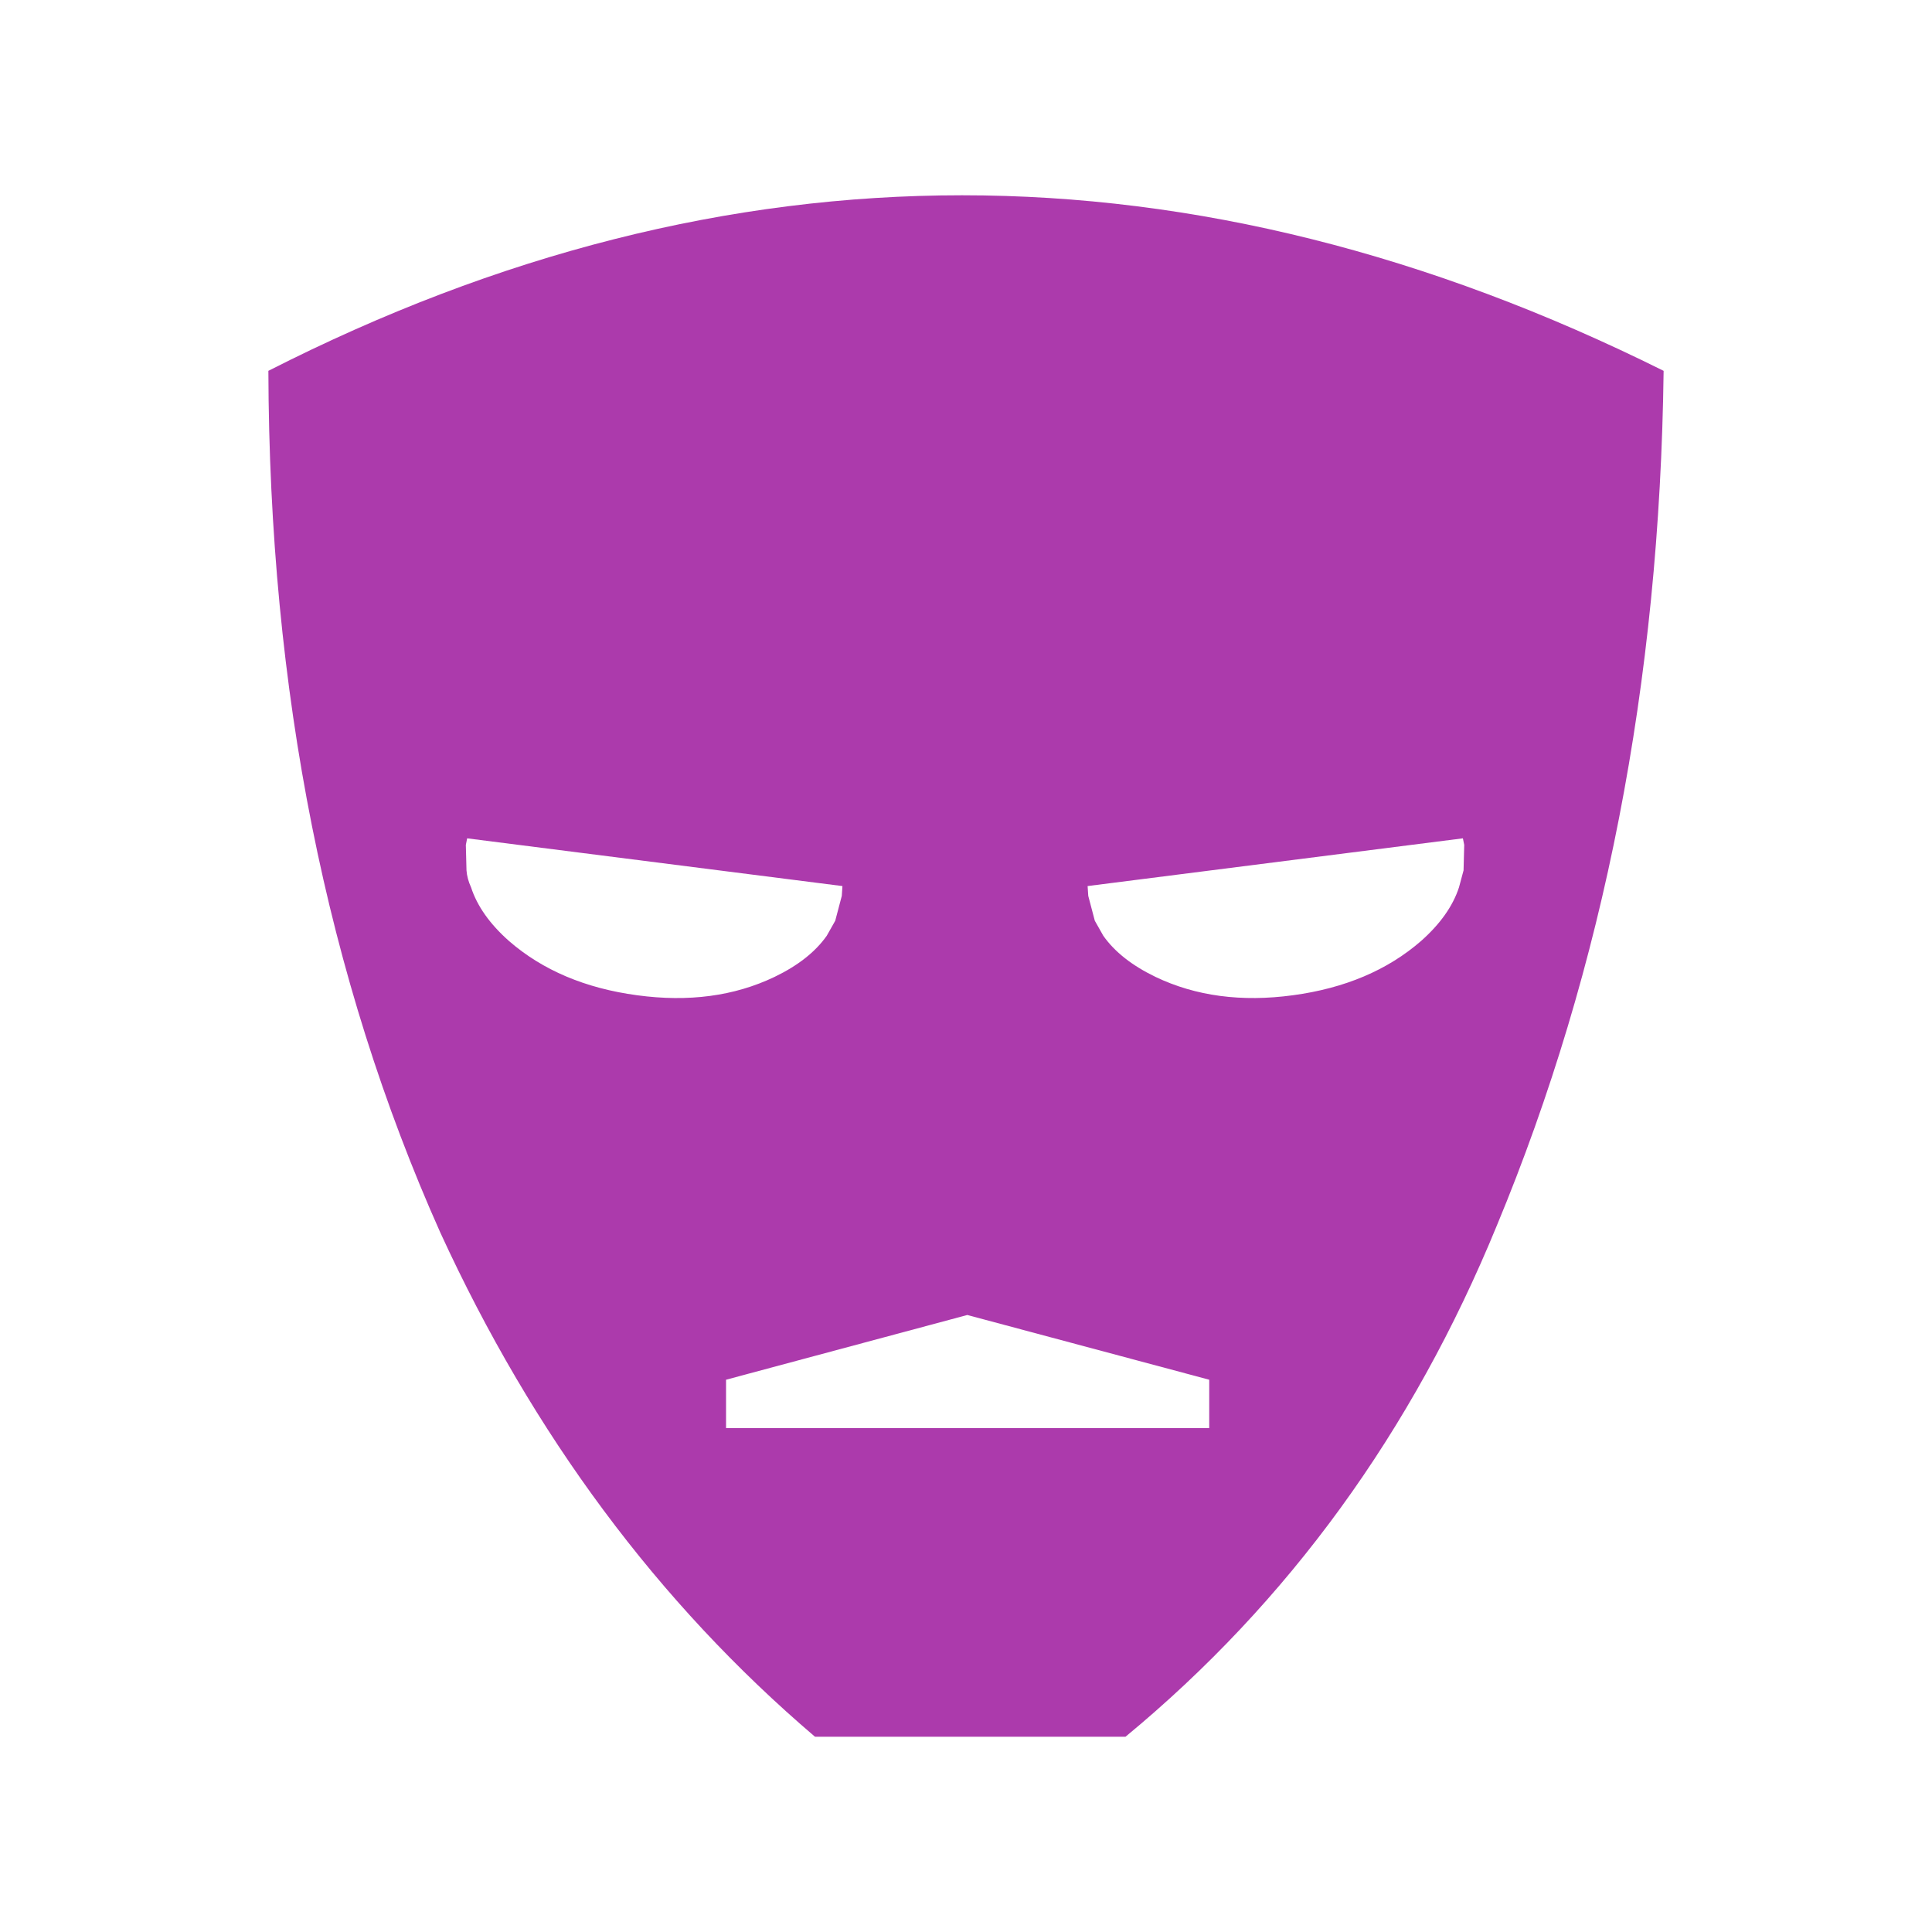 <?xml version="1.0" encoding="UTF-8" standalone="no"?>
<!-- Created with Inkscape (http://www.inkscape.org/) -->

<svg
   width="512"
   height="512"
   viewBox="0 0 512 512"
   version="1.1"
   id="svg1"
   inkscape:version="1.3.2 (091e20e, 2023-11-25, custom)"
   sodipodi:docname="KWD_KIT_MaskFull_Legendary_PNK.svg"
   xmlns:inkscape="http://www.inkscape.org/namespaces/inkscape"
   xmlns:sodipodi="http://sodipodi.sourceforge.net/DTD/sodipodi-0.dtd"
   xmlns="http://www.w3.org/2000/svg"
   xmlns:svg="http://www.w3.org/2000/svg">
  <sodipodi:namedview
     id="namedview1"
     pagecolor="#ffffff"
     bordercolor="#000000"
     borderopacity="0.25"
     inkscape:showpageshadow="2"
     inkscape:pageopacity="0.0"
     inkscape:pagecheckerboard="0"
     inkscape:deskcolor="#d1d1d1"
     inkscape:document-units="px"
     inkscape:zoom="1.1131408"
     inkscape:cx="229.97989"
     inkscape:cy="278.94045"
     inkscape:window-width="1920"
     inkscape:window-height="1017"
     inkscape:window-x="1042"
     inkscape:window-y="276"
     inkscape:window-maximized="1"
     inkscape:current-layer="layer1" />
  <defs
     id="defs1" />
  <g
     inkscape:label="Layer 1"
     inkscape:groupmode="layer"
     id="layer1">
    <path
       style="fill:#ac3aac;fill-opacity:1;fill-rule:evenodd;stroke:none;stroke-width:0.867"
       d="m 388.032,223.901 -0.349,-1.734 -99.456,12.649 0.173,2.6 1.734,6.585 2.252,3.985 c 3.003,4.273 7.625,7.912 13.861,10.916 10.628,5.082 22.759,6.7 36.387,4.852 13.746,-1.849 25.068,-6.643 33.962,-14.383 5.082,-4.506 8.431,-9.24 10.049,-14.21 l 1.212,-4.503 0.176,-6.758 m 8.661,100.848 c -22.407,54.639 -55.215,99.805 -98.417,135.501 H 215.975 C 174.388,424.787 141.296,380.254 116.692,326.655 86.542,259.19 71.353,183.065 71.123,98.276 c 121.863,-62.034 245.118,-62.034 369.754,0 -1.039,82.595 -15.767,158.084 -44.184,226.473 m -140.346,23.737 -63.936,17.156 v 12.822 h 128.046 v -12.822 l -64.109,-17.156 m -132.897,-124.585 0.173,6.758 c 0.115,1.5 0.518,3.003 1.212,4.503 1.618,4.97 4.967,9.704 10.049,14.21 8.894,7.74 20.216,12.534 33.962,14.383 13.631,1.849 25.759,0.23 36.387,-4.852 6.237,-3.003 10.858,-6.643 13.861,-10.916 l 2.252,-3.985 1.734,-6.585 0.173,-2.6 -99.456,-12.649 -0.345,1.734"
       id="path1-2" />
  </g>
</svg>
